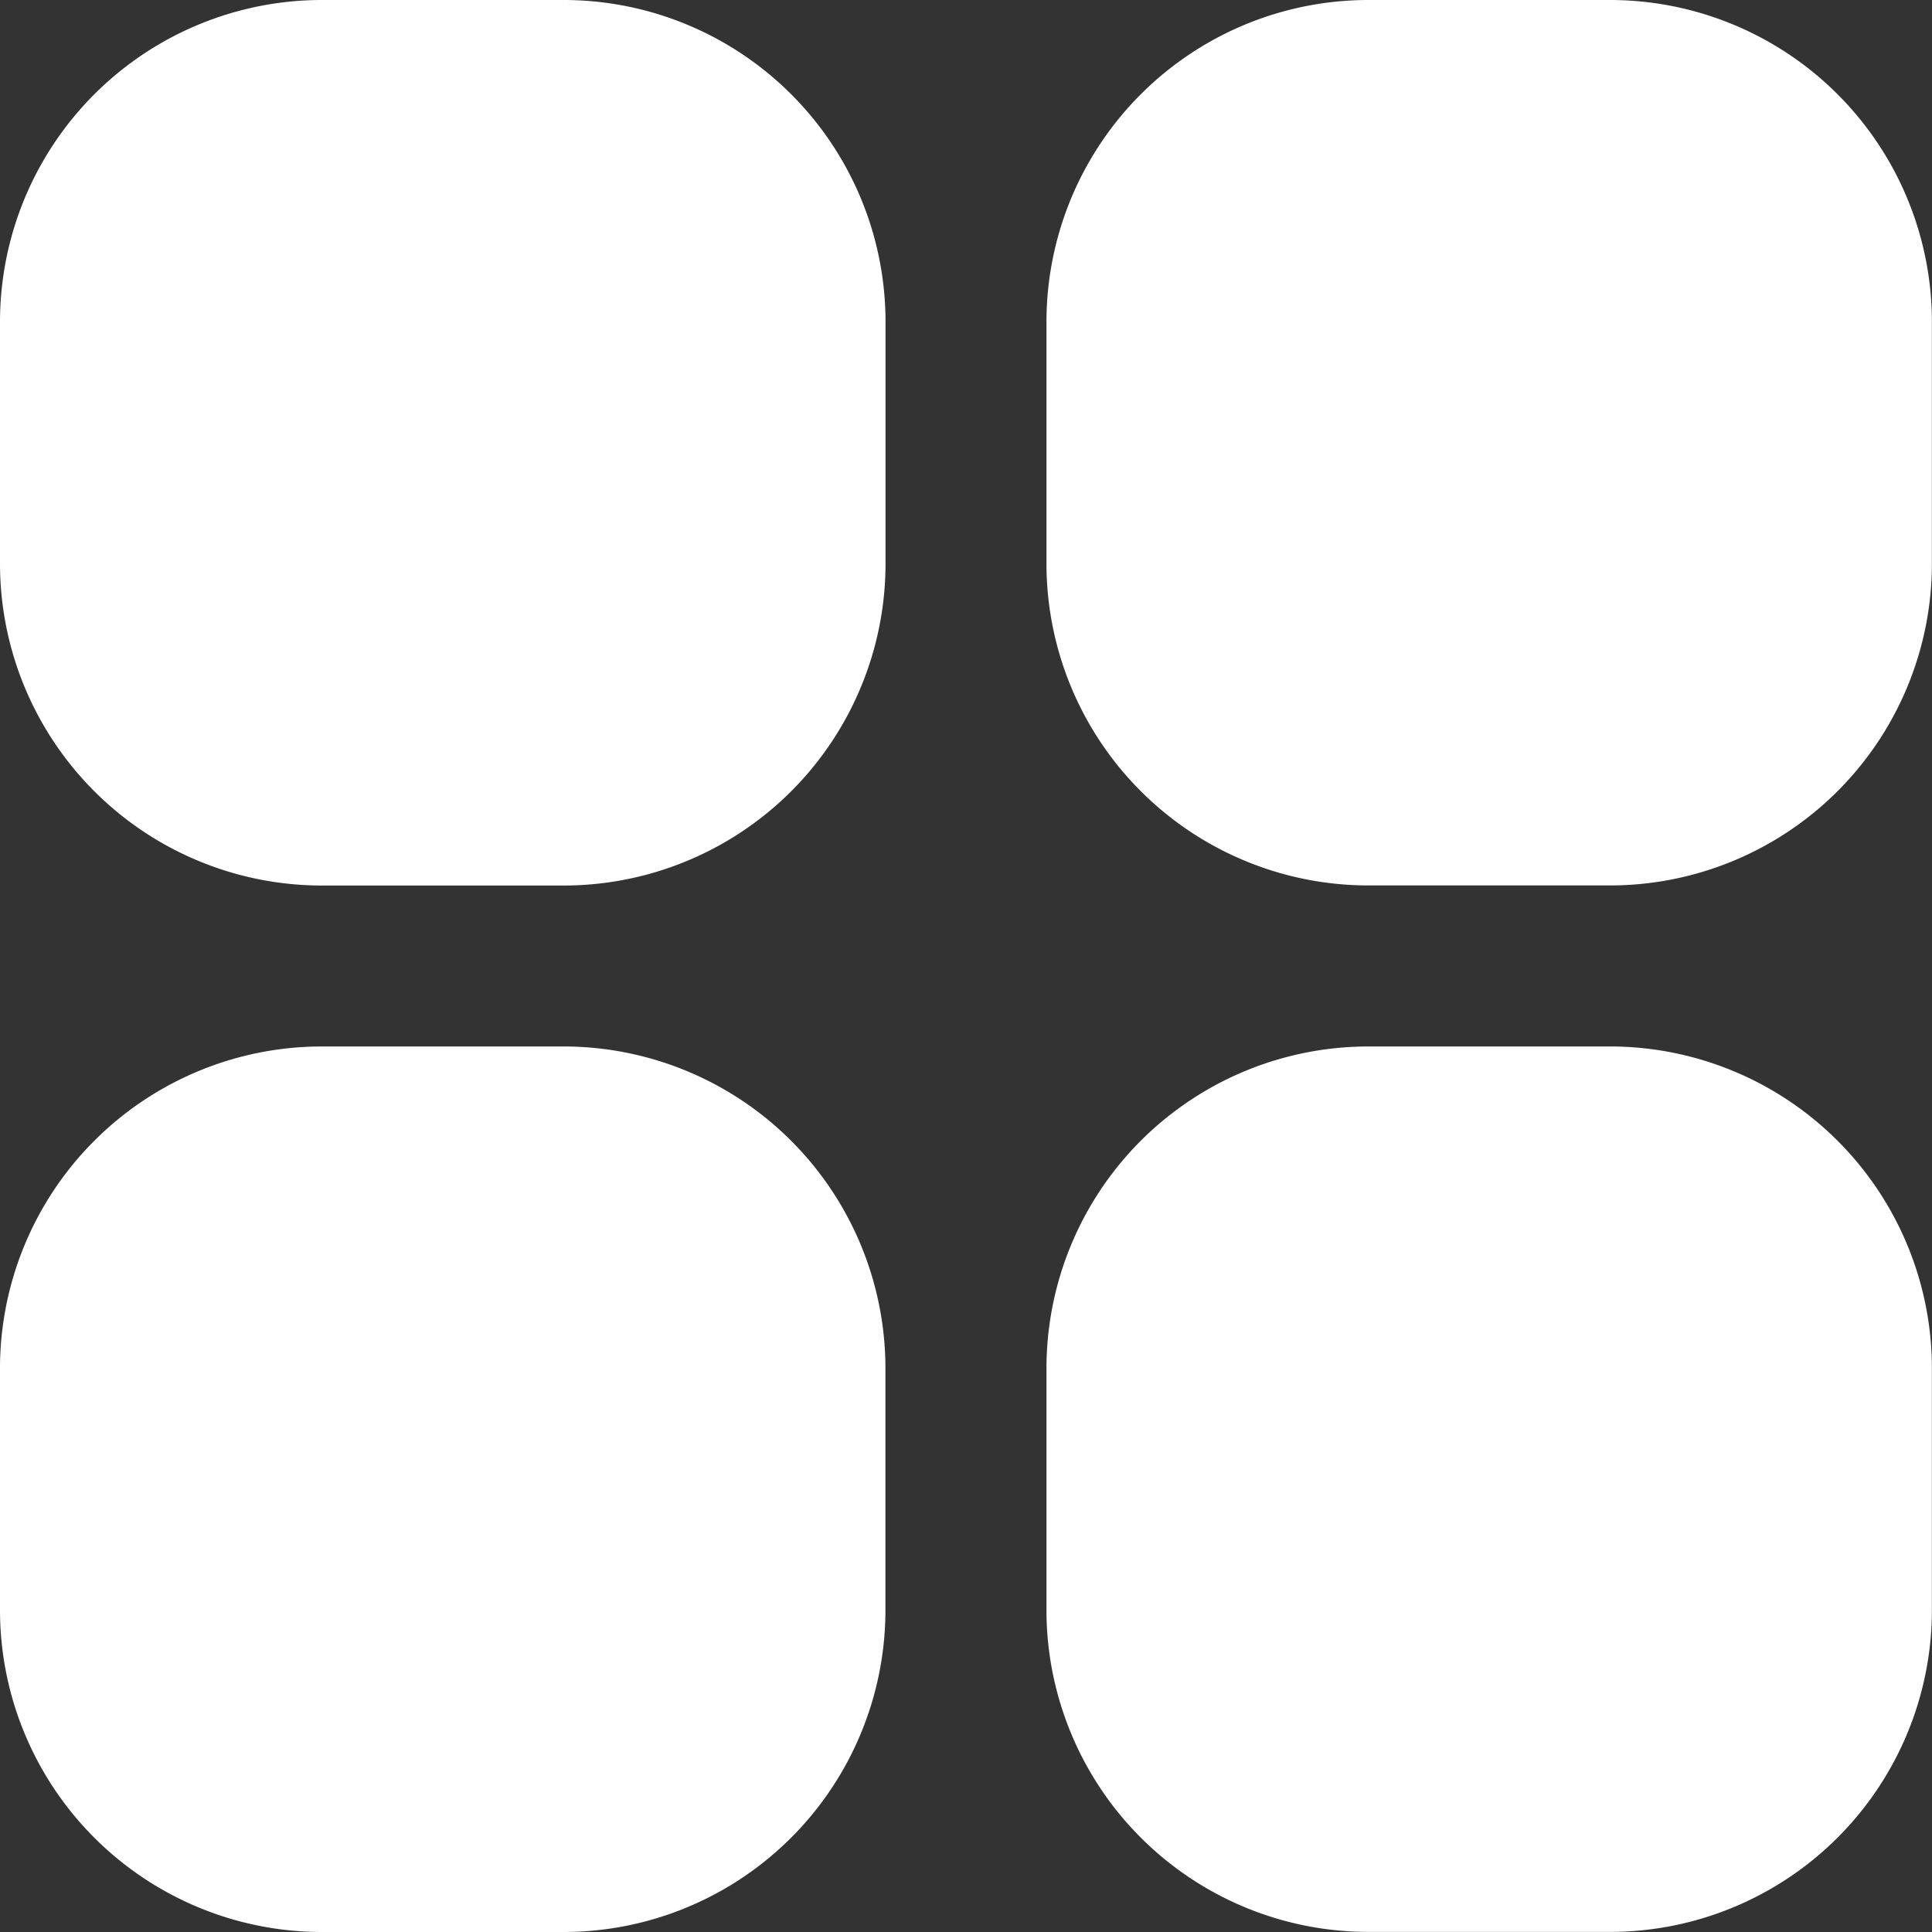 <svg id="apps" xmlns="http://www.w3.org/2000/svg" width="20" height="20" viewBox="0 0 20 20">
  <rect x="0" y="0" width="20" height="20" fill="#333333" stroke="none"/>
  <path id="Path_64" data-name="Path 64" d="M3.333,0h2.5A3.333,3.333,0,0,1,9.167,3.333v2.5A3.333,3.333,0,0,1,5.833,9.167h-2.5A3.333,3.333,0,0,1,0,5.833v-2.5A3.333,3.333,0,0,1,3.333,0Z" fill="#fff"/>
  <path id="Path_65" data-name="Path 65" d="M280.667,0h2.5A3.333,3.333,0,0,1,286.5,3.333v2.5a3.333,3.333,0,0,1-3.333,3.333h-2.5a3.333,3.333,0,0,1-3.333-3.333v-2.5A3.333,3.333,0,0,1,280.667,0Z" transform="translate(-266.501)" fill="#fff"/>
  <path id="Path_66" data-name="Path 66" d="M3.333,277.333h2.5a3.333,3.333,0,0,1,3.333,3.333v2.5A3.333,3.333,0,0,1,5.833,286.5h-2.5A3.333,3.333,0,0,1,0,283.166v-2.5A3.333,3.333,0,0,1,3.333,277.333Z" transform="translate(0 -266.5)" fill="#fff"/>
  <path id="Path_67" data-name="Path 67" d="M280.667,277.333h2.5a3.333,3.333,0,0,1,3.333,3.333v2.5a3.333,3.333,0,0,1-3.333,3.333h-2.5a3.333,3.333,0,0,1-3.333-3.333v-2.5A3.333,3.333,0,0,1,280.667,277.333Z" transform="translate(-266.501 -266.5)" fill="#fff"/>
</svg>
